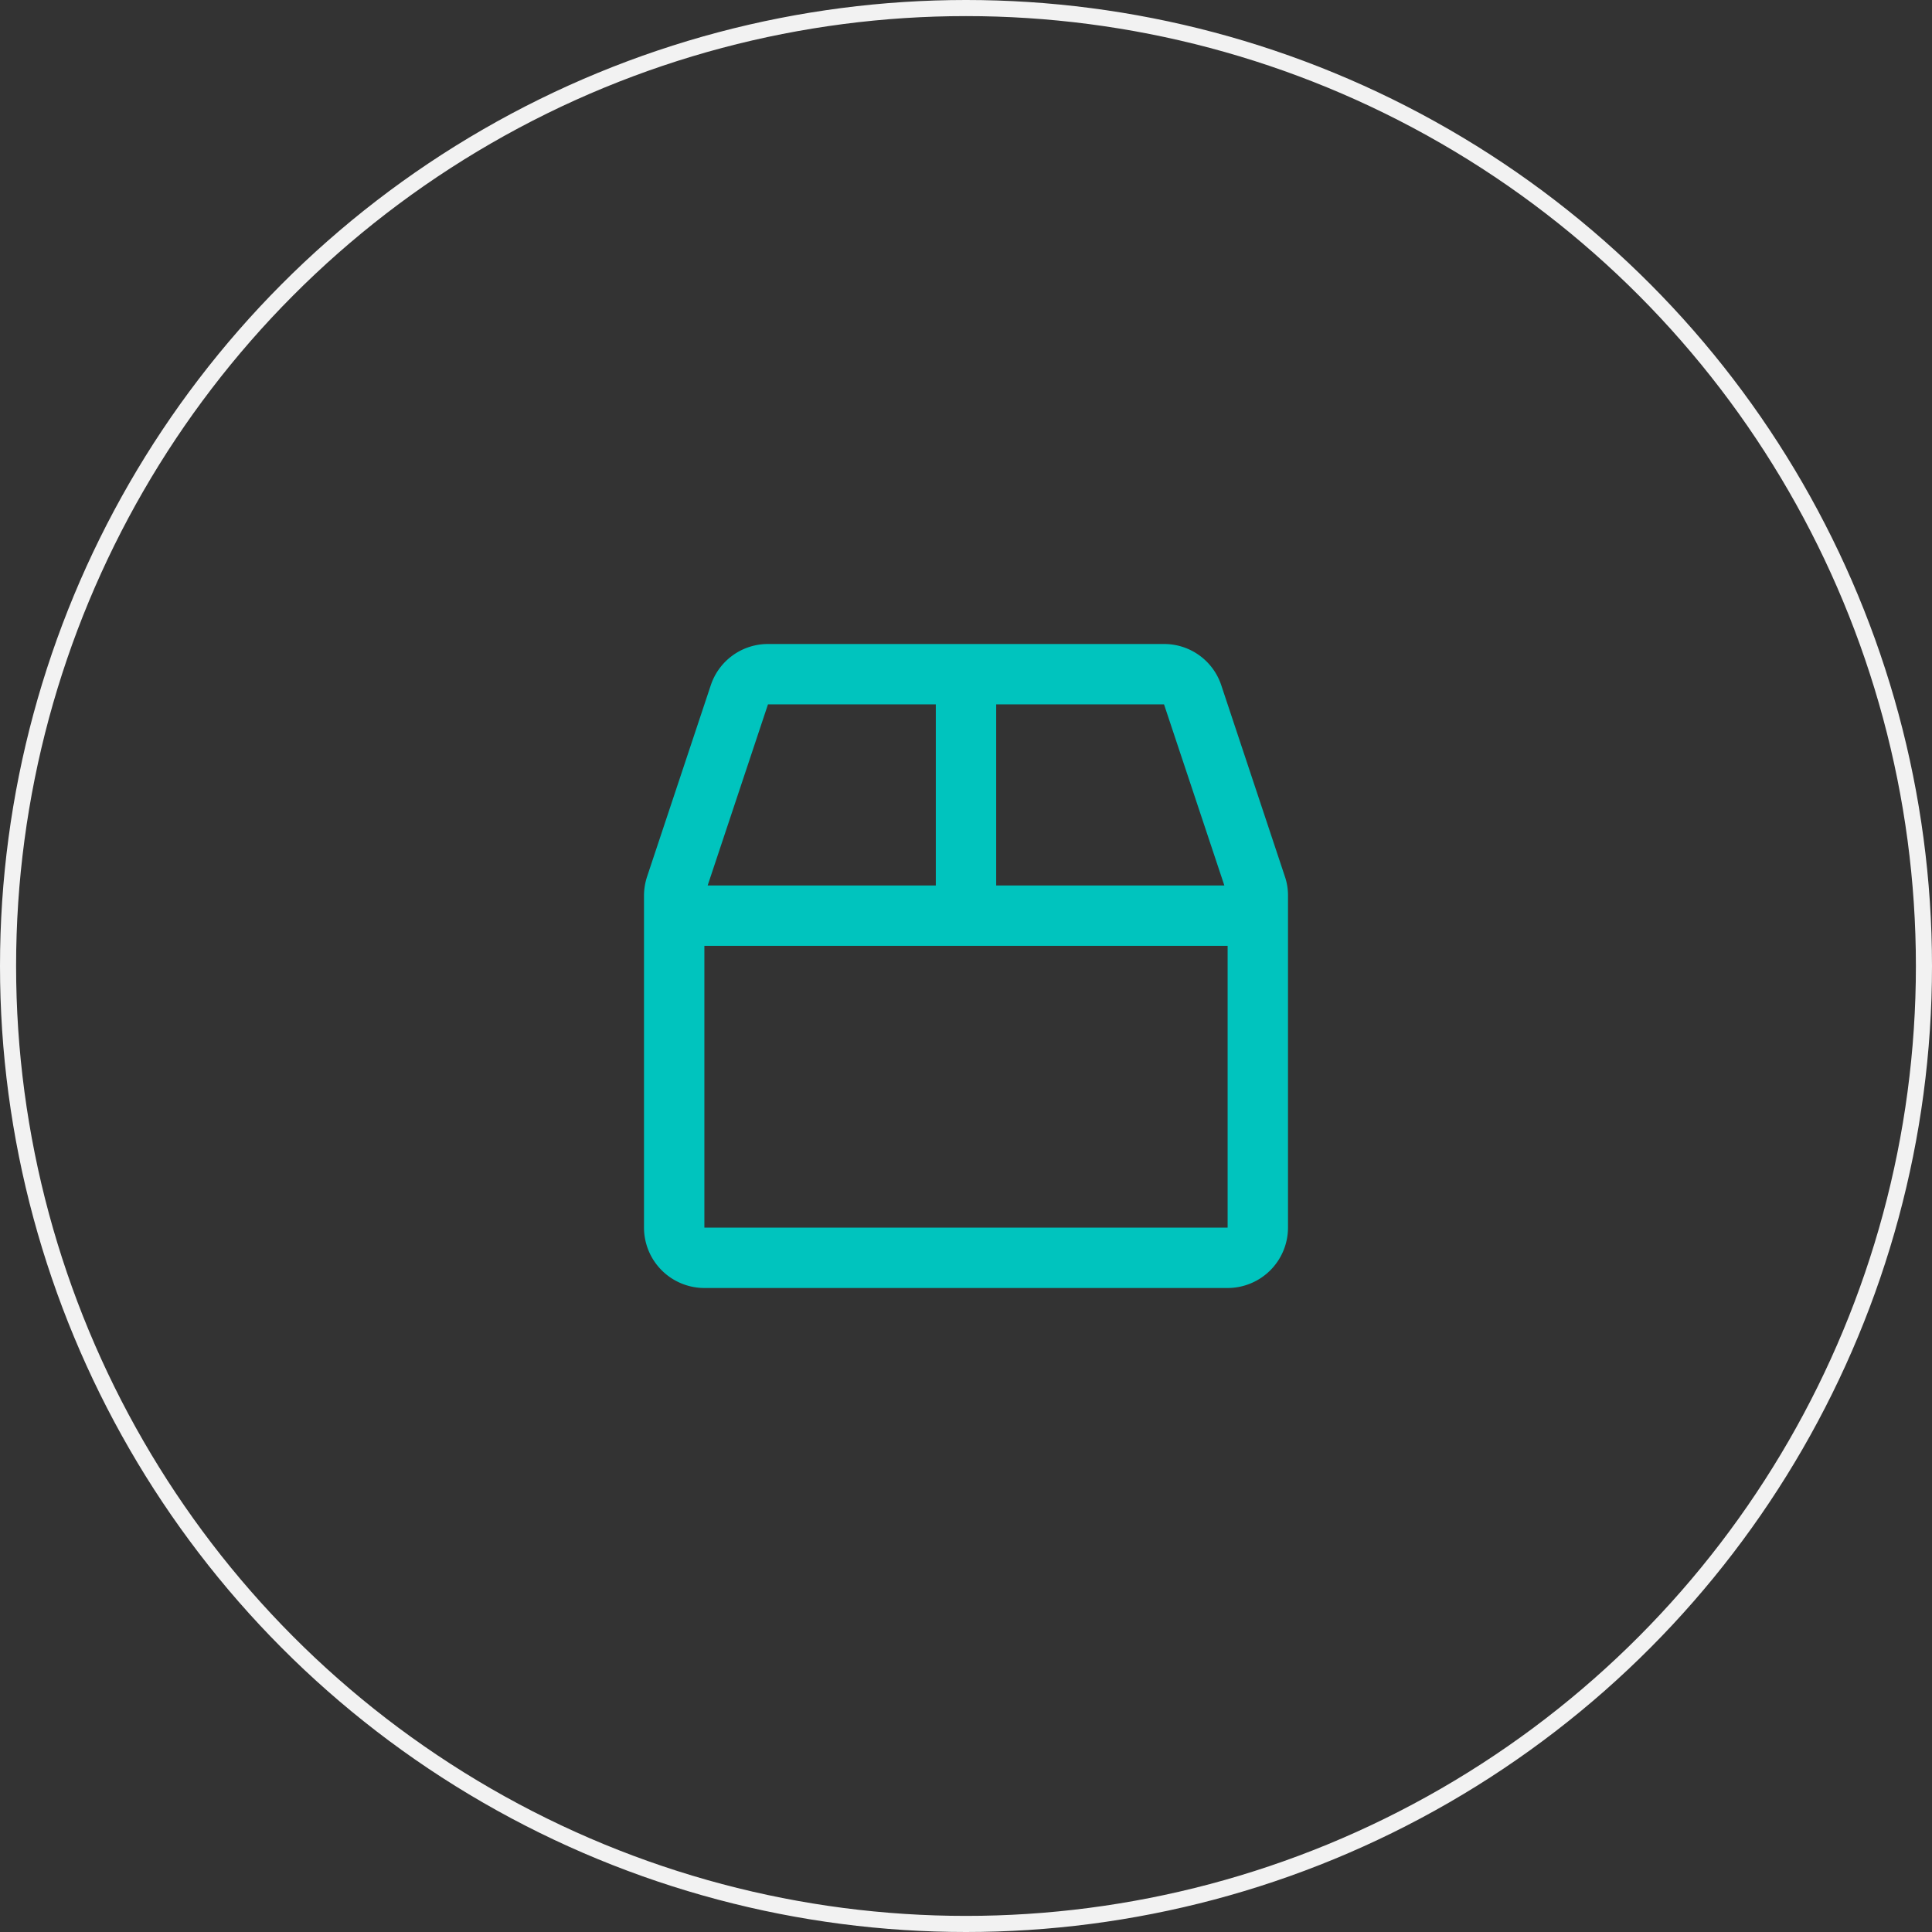 <svg xmlns="http://www.w3.org/2000/svg" width="120" height="120" viewBox="0 0 120 120">
  <rect x="0" y="0" width="120" height="120" fill="#333333" stroke="none"/>
  <g id="Circle_1" data-name="Circle 1" transform="translate(-233 -849)">
    <g id="Oval" transform="translate(233 849)" fill="none" stroke="#f2f2f2" stroke-miterlimit="10" stroke-width="1">
      <circle cx="60" cy="60" r="60" stroke="none"/>
      <circle cx="60" cy="60" r="59.5" fill="none"/>
    </g>
    <g id="box" transform="translate(273 889)">
      <path id="Shape" d="M36.25,40H3.75A3.754,3.754,0,0,1,0,36.25V15.61a3.83,3.83,0,0,1,.2-1.188L4.148,2.562A3.739,3.739,0,0,1,7.7,0H32.3a3.737,3.737,0,0,1,3.555,2.562L39.8,14.422A3.611,3.611,0,0,1,40,15.61V36.25A3.754,3.754,0,0,1,36.25,40ZM3.75,18.75v17.5h32.5V18.75Zm18.125-15V15H36.047L32.3,3.75ZM7.7,3.75,3.953,15H18.125V3.75Z" fill="#00c4be"/>
    </g>
  </g>
</svg>
